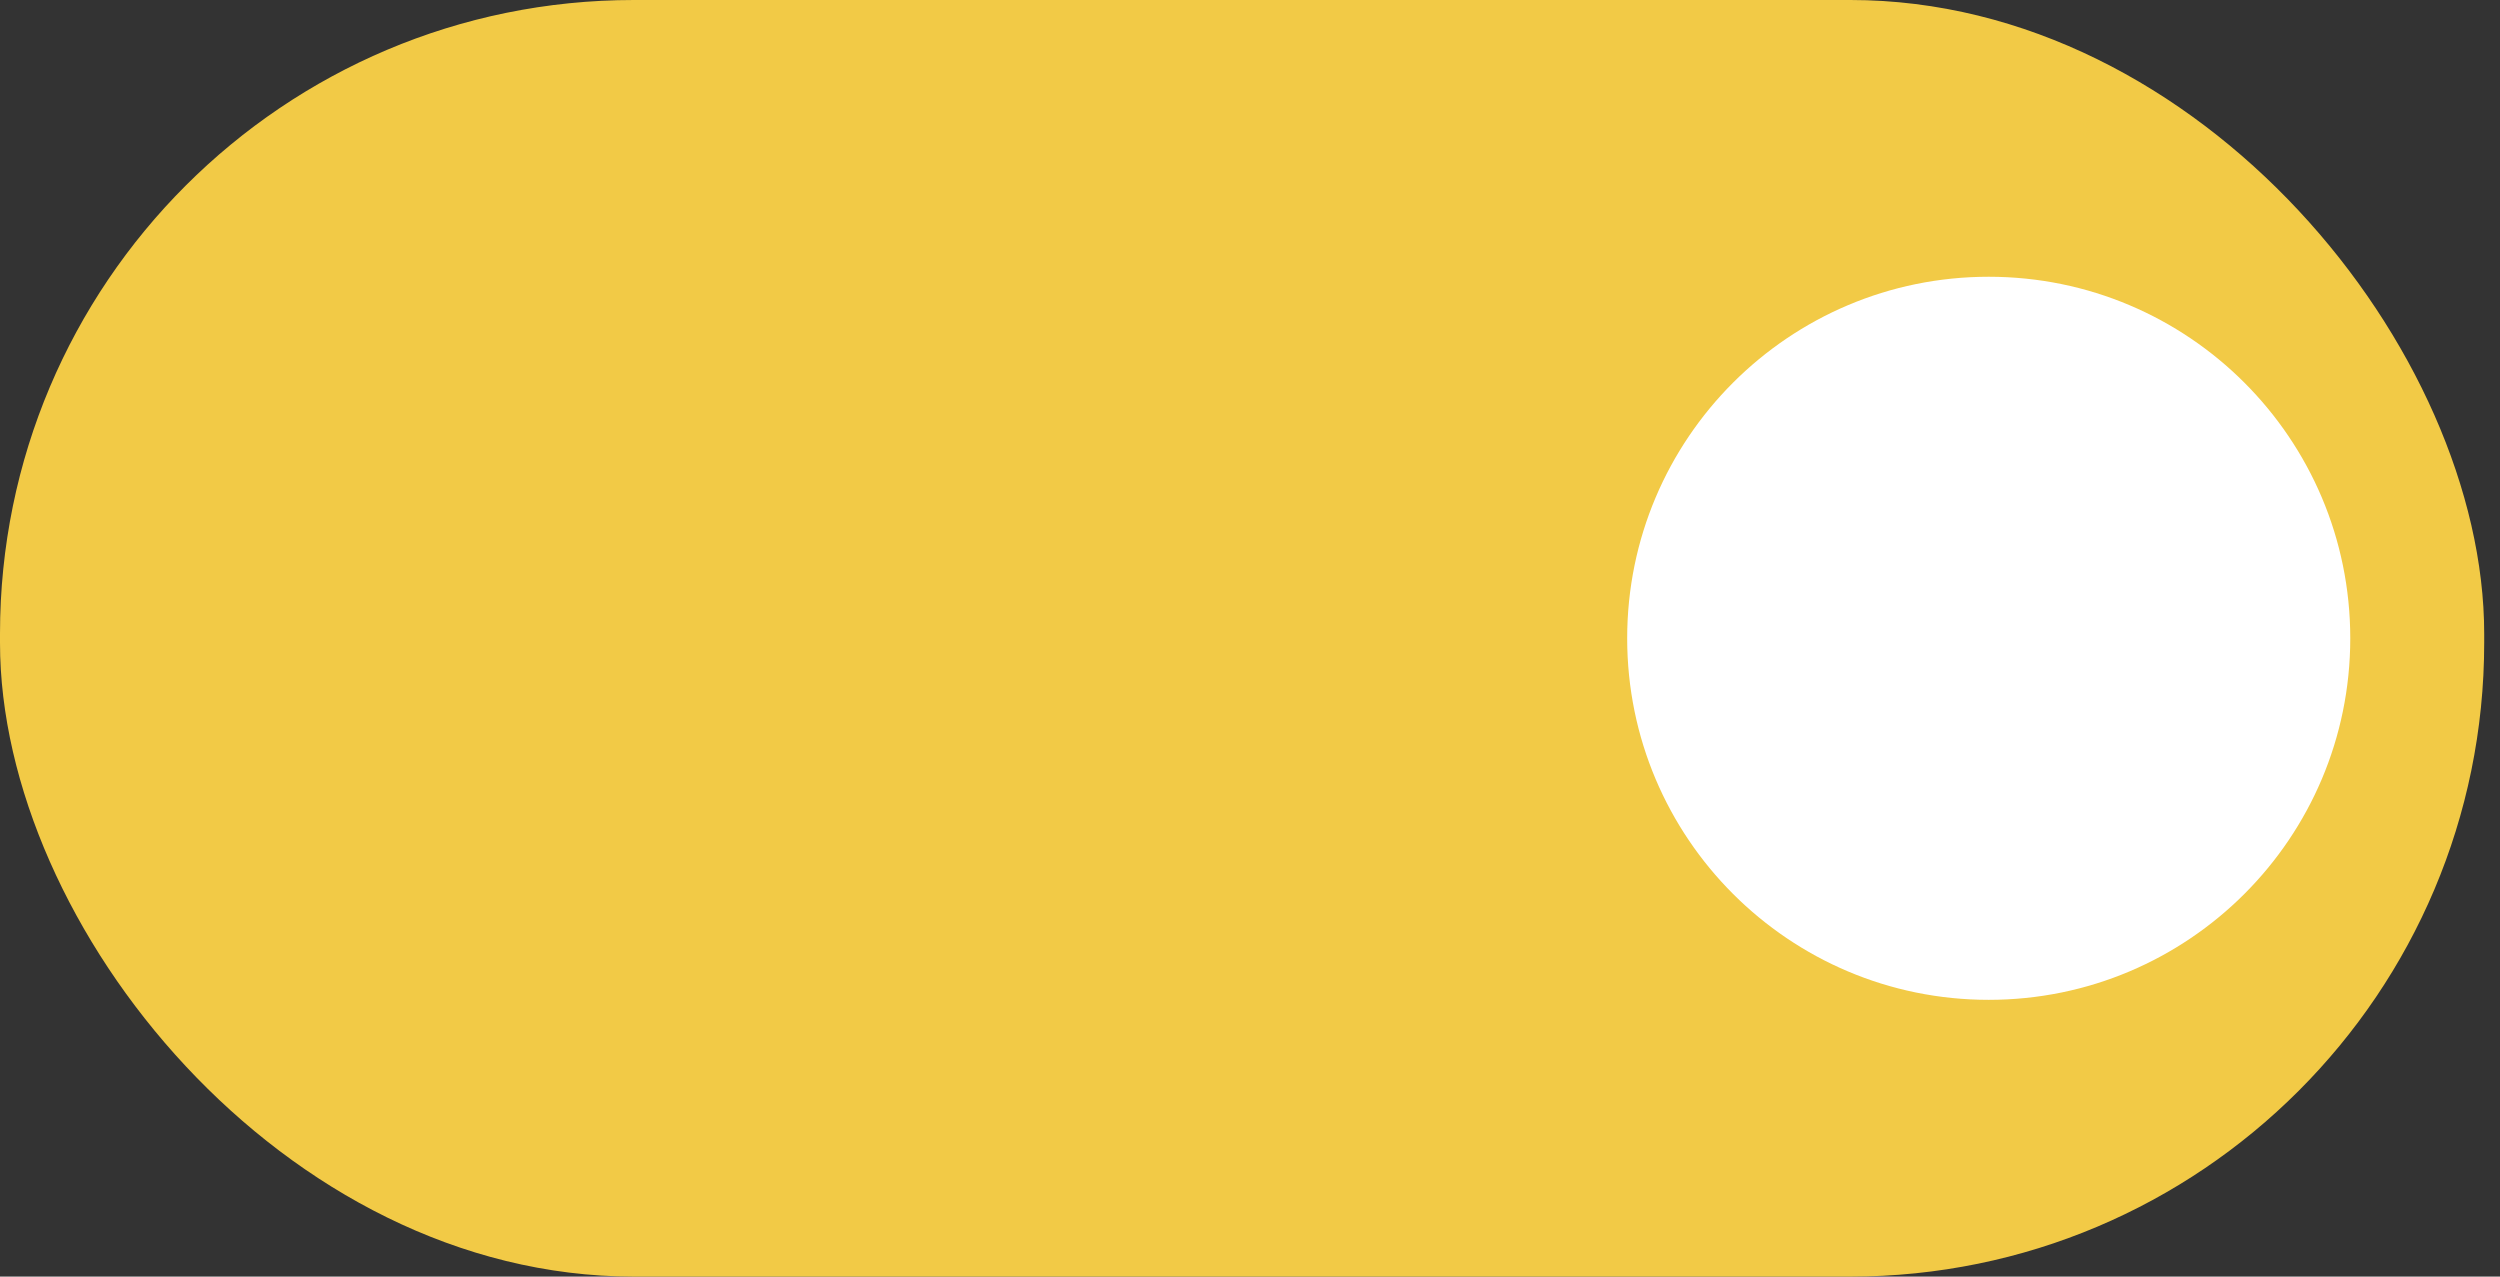 <svg width="47" height="24" viewBox="0 0 47 24" fill="none" xmlns="http://www.w3.org/2000/svg">
<rect x="0" y="0" width="47" height="24" fill="#333333" stroke="none"/>
<rect width="46.703" height="24" rx="11.916" fill="#F2CA46"/>
<circle cx="37.388" cy="12" r="6.797" fill="white"/>
</svg>
